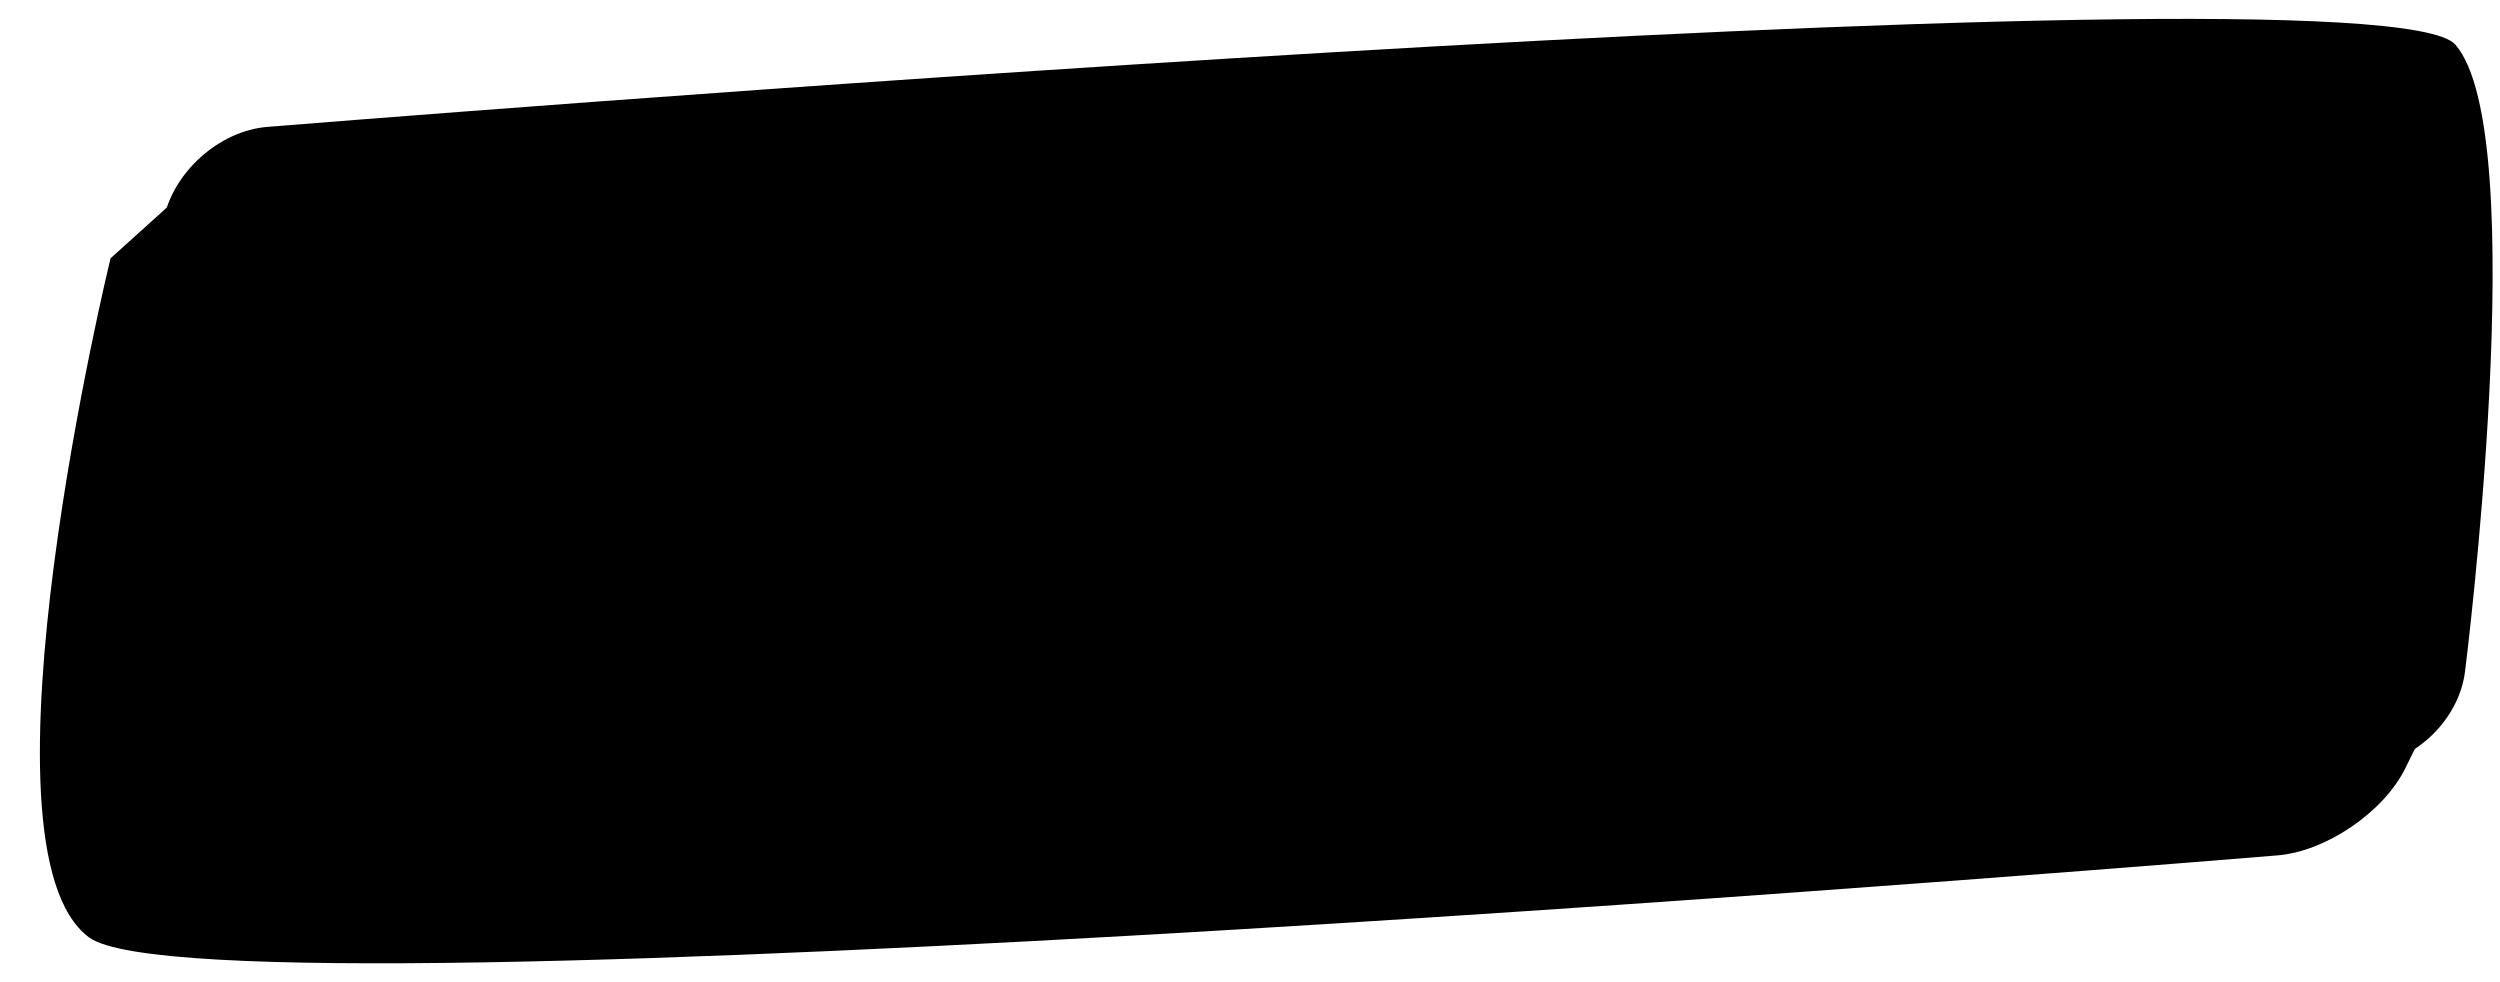 <svg width="56" height="22" viewBox="0 0 56 22" xmlns="http://www.w3.org/2000/svg" xmlns:xlink="http://www.w3.org/1999/xlink">
  <path d="M54.547 15.848l-.665 1.355c-.487.992-1.783 1.87-2.87 1.958 0 0-46.27 3.84-49.012 1.84-2.742-2 .476-15.215.476-15.215L5.034 3.48" vector-effect="non-scaling-stroke"/>
  <path d="M3.654 4.972c.19-1.09 1.244-2.044 2.34-2.13C5.994 2.842 53.26-1 55 1c1.74 2 .22 14.013.22 14.013-.12 1.097-1.12 2.06-2.207 2.148 0 0-46.27 3.84-49.013 1.84-2.742-2-.346-14.026-.346-14.026z"  vector-effect="non-scaling-stroke"/>
</svg>
